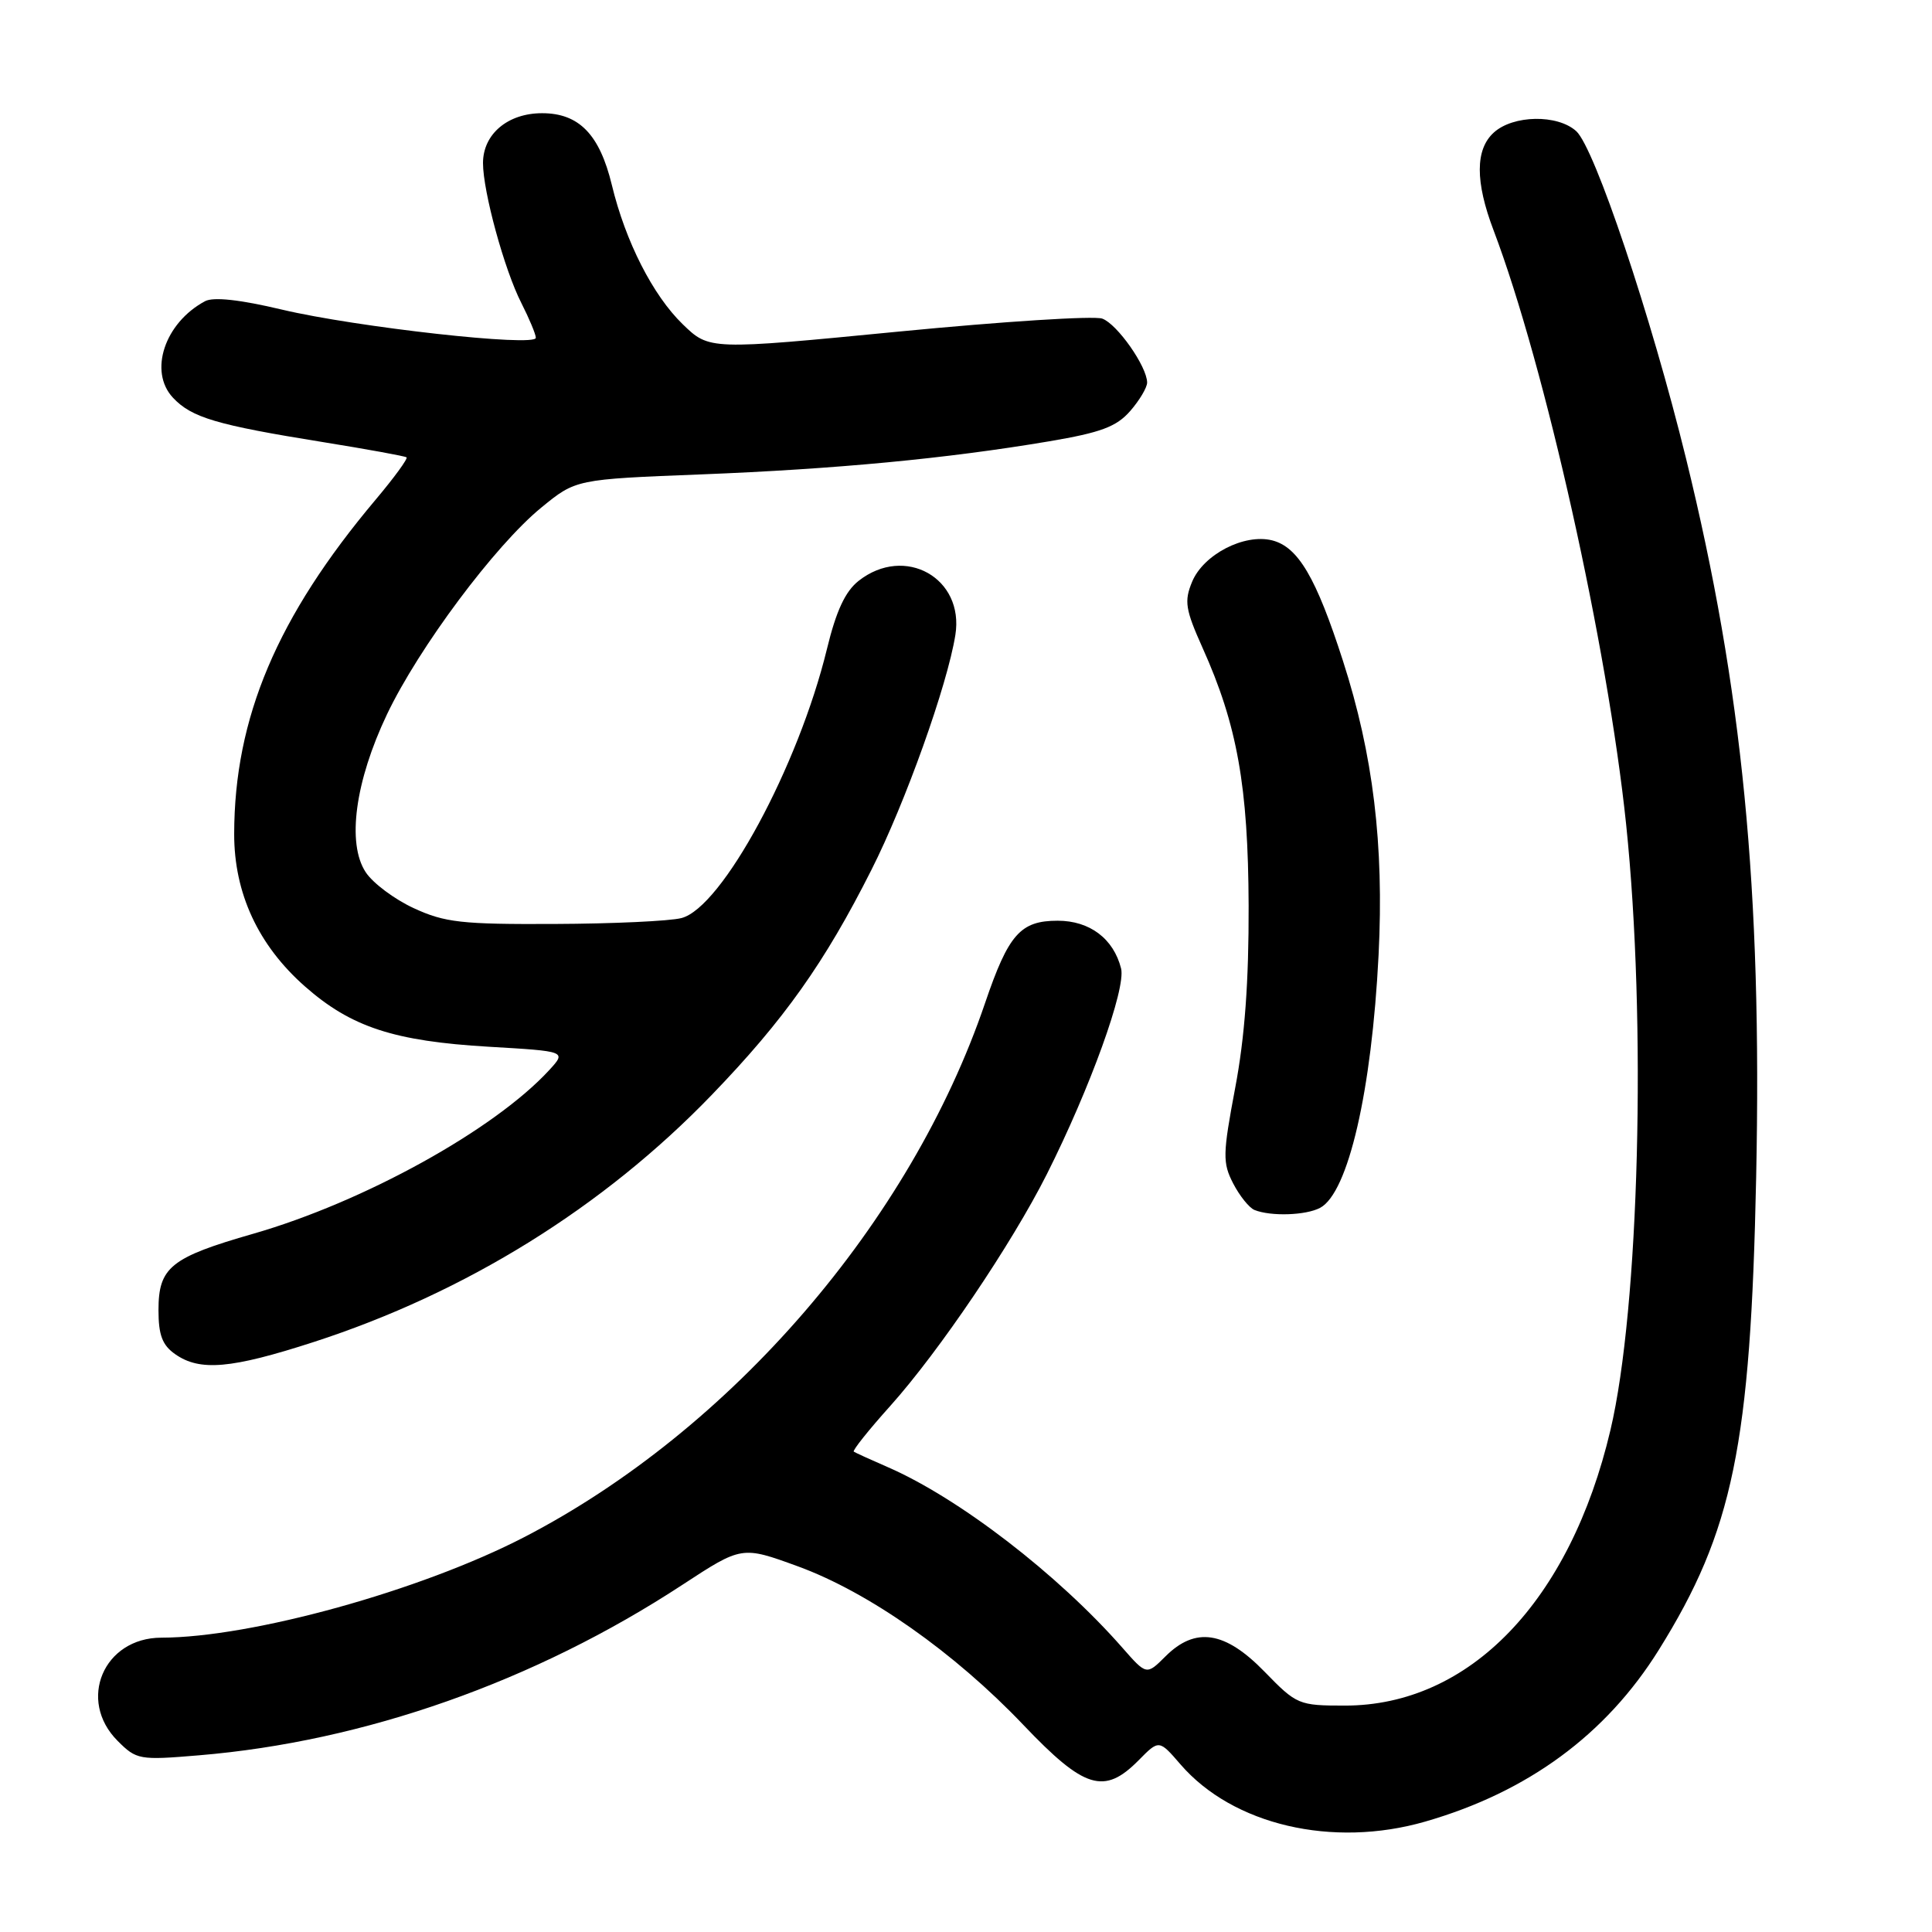 <?xml version="1.0" encoding="UTF-8" standalone="no"?>
<!DOCTYPE svg PUBLIC "-//W3C//DTD SVG 1.1//EN" "http://www.w3.org/Graphics/SVG/1.1/DTD/svg11.dtd" >
<svg xmlns="http://www.w3.org/2000/svg" xmlns:xlink="http://www.w3.org/1999/xlink" version="1.1" viewBox="0 0 256 256">
 <g >
 <path fill="currentColor"
d=" M 188.85 241.37 C 202.45 237.45 212.80 229.85 219.80 218.62 C 229.63 202.86 231.97 191.50 232.70 156.00 C 233.49 117.88 230.89 91.25 223.41 60.76 C 218.78 41.88 211.30 19.59 208.86 17.38 C 206.38 15.13 200.51 15.23 197.94 17.56 C 195.47 19.79 195.46 24.08 197.90 30.50 C 204.74 48.54 213.00 85.58 215.47 109.22 C 218.19 135.35 217.21 173.36 213.39 189.50 C 208.04 212.18 194.72 226.00 178.21 226.00 C 172.08 226.00 171.82 225.89 167.55 221.50 C 162.32 216.12 158.39 215.52 154.42 219.49 C 151.92 221.98 151.92 221.98 148.71 218.32 C 140.18 208.60 127.05 198.50 117.65 194.41 C 115.37 193.42 113.33 192.49 113.13 192.35 C 112.93 192.21 115.10 189.48 117.96 186.30 C 124.43 179.08 134.04 164.86 138.71 155.59 C 144.45 144.18 149.21 130.99 148.55 128.33 C 147.55 124.38 144.40 122.00 140.15 122.00 C 135.21 122.00 133.63 123.79 130.53 132.90 C 120.67 161.91 96.87 189.49 69.46 203.68 C 55.75 210.77 33.35 216.98 21.38 217.00 C 13.72 217.01 10.21 225.30 15.59 230.68 C 18.09 233.18 18.47 233.25 26.34 232.59 C 48.27 230.77 70.85 222.81 90.40 210.01 C 98.30 204.84 98.30 204.84 105.73 207.55 C 115.09 210.97 126.46 218.96 135.59 228.55 C 143.69 237.06 146.31 237.86 150.87 233.25 C 153.58 230.50 153.58 230.50 156.43 233.80 C 163.36 241.82 176.57 244.91 188.85 241.37 Z  M 41.55 177.83 C 61.71 171.30 79.95 159.98 94.33 145.06 C 103.89 135.15 109.28 127.55 115.47 115.26 C 119.97 106.36 125.53 90.78 126.59 84.14 C 127.80 76.59 119.89 72.16 113.78 76.96 C 112.00 78.36 110.80 80.94 109.57 86.01 C 105.78 101.57 95.66 120.28 90.29 121.65 C 88.75 122.05 81.20 122.40 73.50 122.43 C 61.18 122.49 58.94 122.24 54.83 120.34 C 52.27 119.16 49.39 117.01 48.45 115.56 C 45.94 111.74 47.06 103.52 51.28 94.65 C 55.49 85.82 65.58 72.29 71.71 67.27 C 76.30 63.51 76.30 63.51 92.90 62.86 C 110.73 62.16 125.42 60.77 139.00 58.48 C 145.86 57.32 147.93 56.55 149.75 54.47 C 150.99 53.05 152.00 51.35 152.00 50.69 C 151.99 48.58 148.05 42.95 146.06 42.22 C 144.99 41.82 132.84 42.60 119.06 43.94 C 93.99 46.38 93.99 46.38 90.46 42.96 C 86.51 39.13 82.88 32.01 81.07 24.50 C 79.45 17.81 76.72 15.00 71.83 15.00 C 67.28 15.00 64.00 17.77 64.00 21.61 C 64.00 25.39 66.84 35.77 69.08 40.15 C 70.13 42.22 71.00 44.30 71.00 44.76 C 71.00 46.01 47.17 43.35 37.34 41.02 C 31.79 39.70 28.28 39.32 27.17 39.91 C 21.81 42.78 19.67 49.23 22.92 52.70 C 25.40 55.34 28.69 56.31 42.79 58.58 C 48.68 59.53 53.67 60.44 53.87 60.60 C 54.07 60.77 52.23 63.29 49.78 66.20 C 36.71 81.73 31.05 95.12 31.03 110.50 C 31.02 118.36 34.22 125.26 40.41 130.71 C 46.53 136.10 52.21 137.96 64.78 138.70 C 75.06 139.30 75.06 139.30 72.78 141.79 C 65.50 149.71 48.20 159.27 33.55 163.48 C 22.61 166.62 21.00 167.92 21.00 173.60 C 21.00 176.90 21.51 178.25 23.22 179.44 C 26.49 181.73 30.62 181.37 41.55 177.83 Z  M 174.93 160.04 C 178.65 158.05 181.76 144.56 182.67 126.53 C 183.40 111.92 181.95 99.98 177.95 87.57 C 174.39 76.51 172.01 72.47 168.56 71.60 C 164.86 70.68 159.46 73.47 157.96 77.09 C 156.89 79.67 157.07 80.76 159.34 85.83 C 163.94 96.06 165.39 104.18 165.45 120.00 C 165.48 130.05 164.94 137.46 163.67 144.15 C 162.01 152.96 161.99 154.07 163.40 156.81 C 164.26 158.47 165.53 160.05 166.23 160.33 C 168.40 161.20 173.04 161.05 174.93 160.04 Z "/>
</g>
</svg>